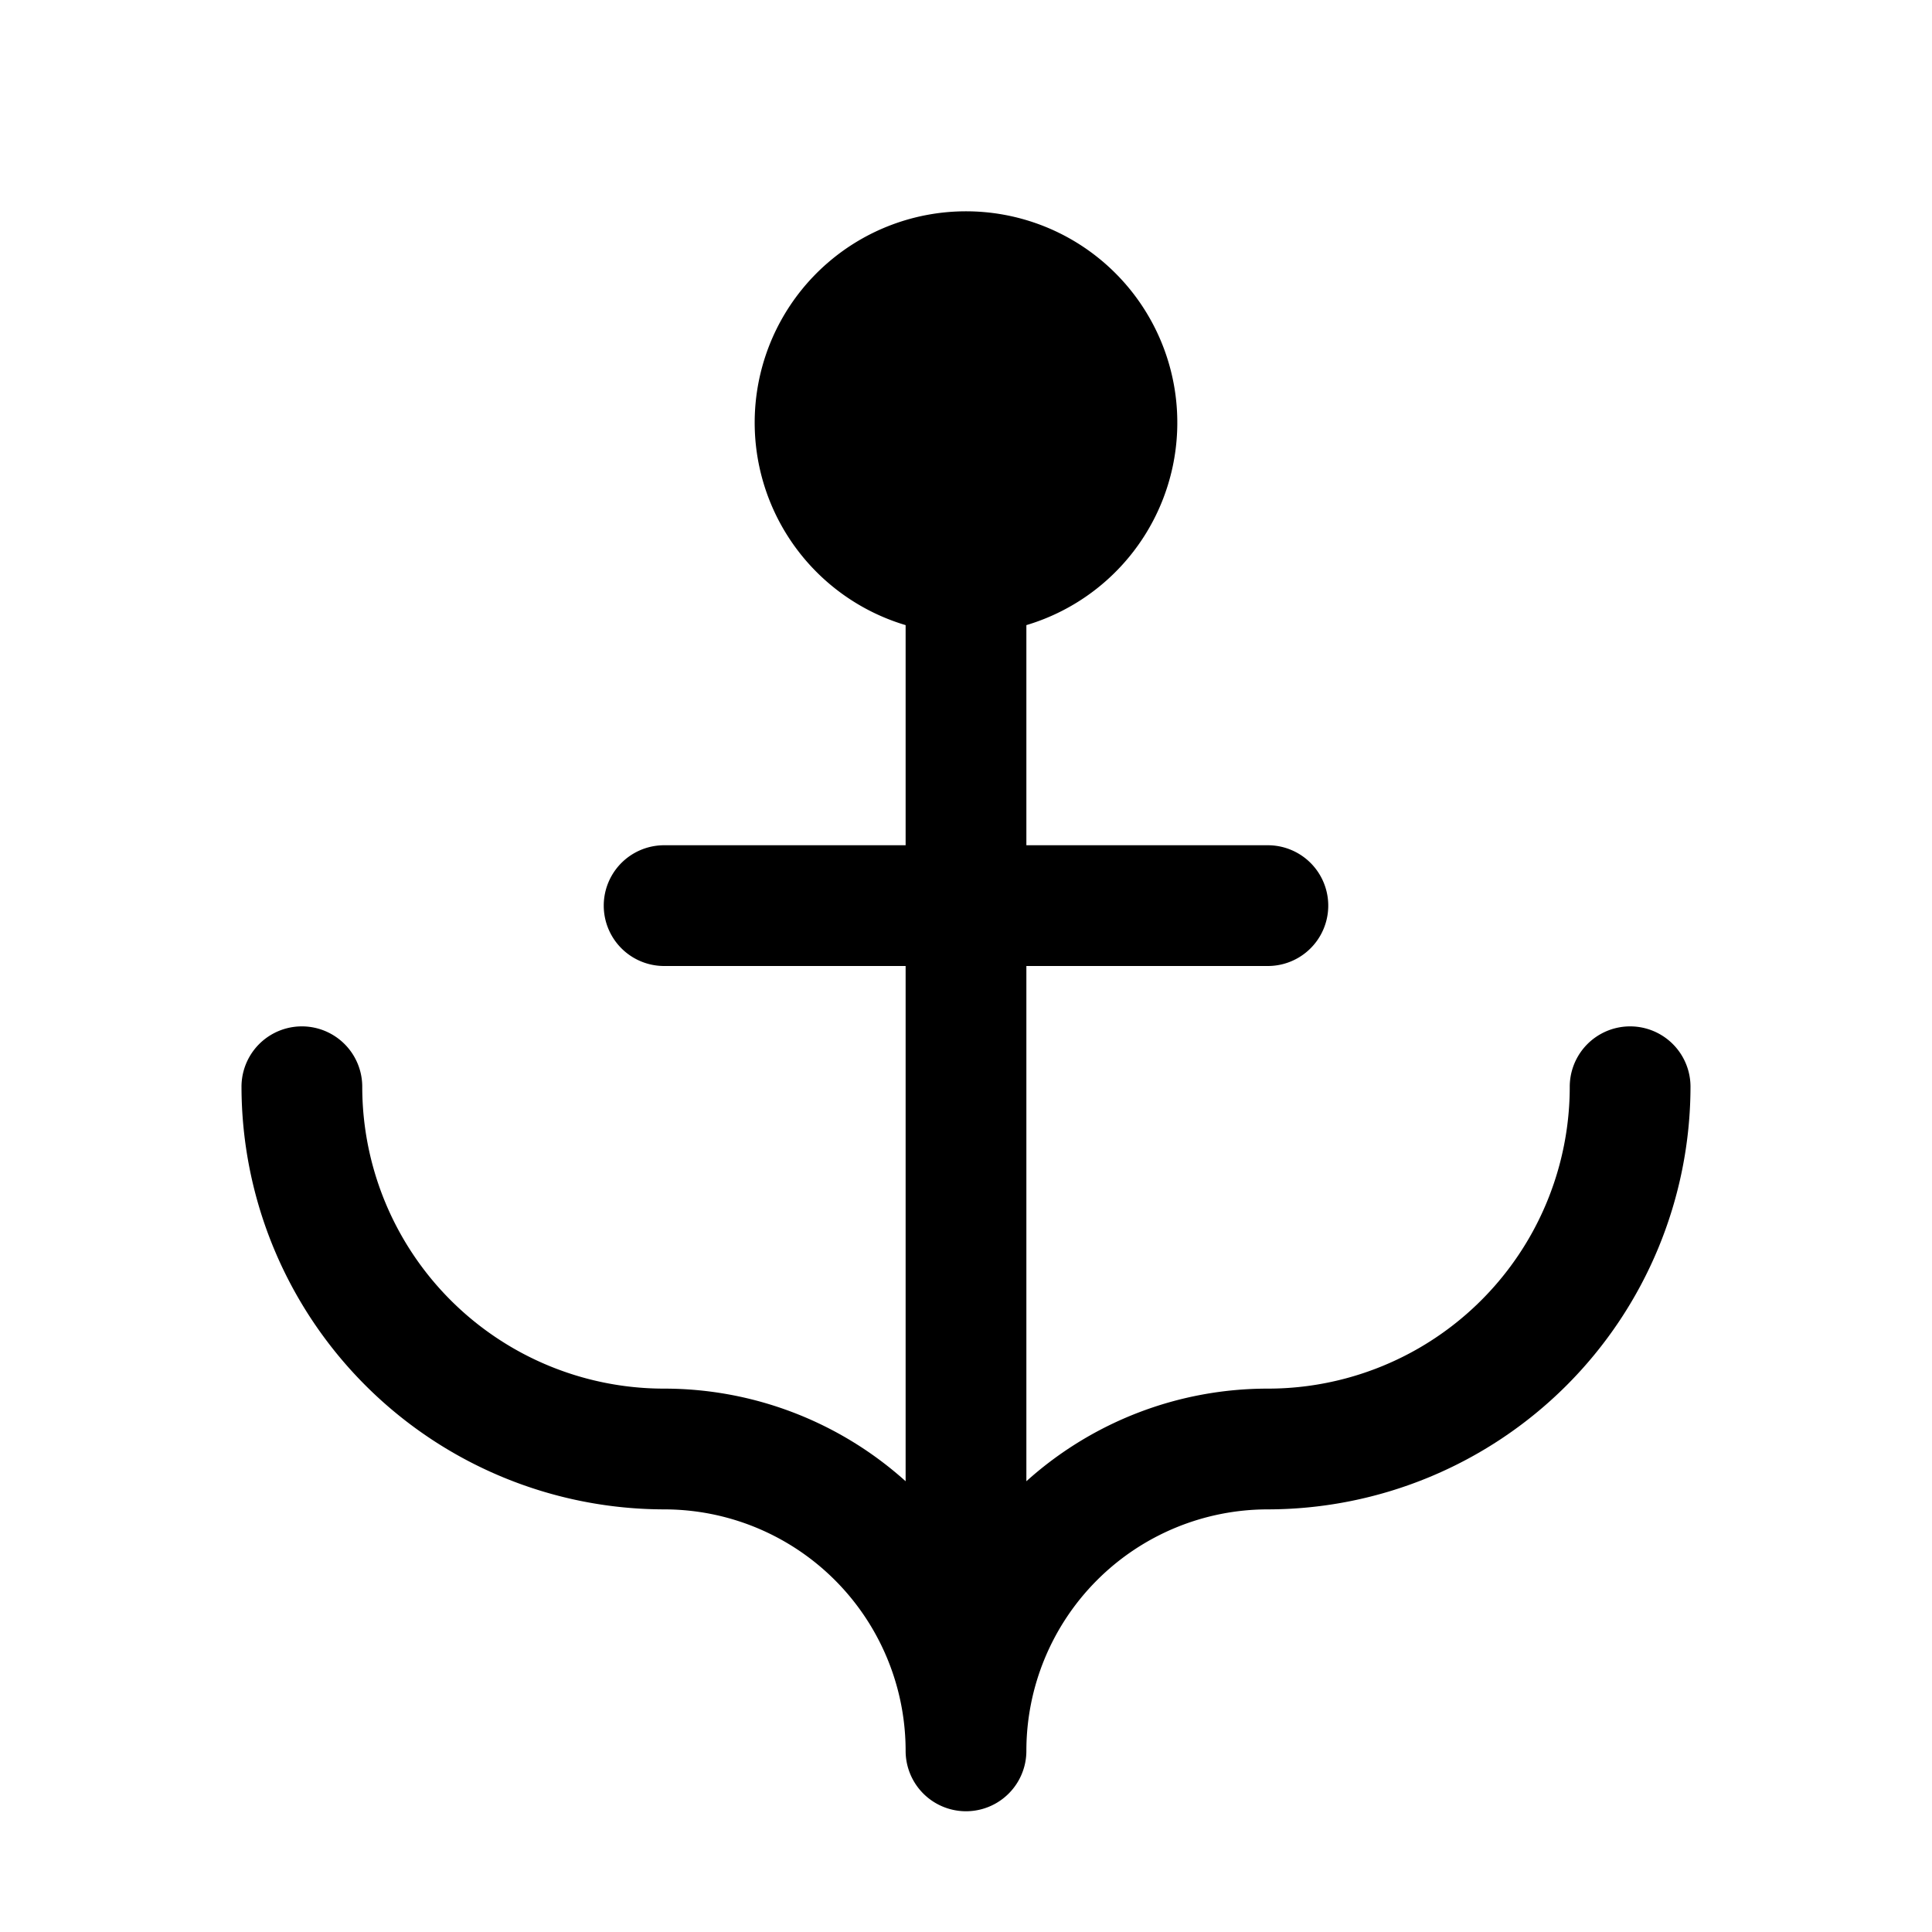 <svg xmlns="http://www.w3.org/2000/svg" fill="none" viewBox="0 0 32 32">
  <path fill="#000" d="M28 18a7.01 7.01 0 0 1-7 7 4 4 0 0 0-4 4 1 1 0 0 1-2 0 4 4 0 0 0-4-4 7.01 7.01 0 0 1-7-7 1 1 0 1 1 2 0 5 5 0 0 0 5 5 5.98 5.98 0 0 1 4 1.534V16h-4a1 1 0 1 1 0-2h4v-3.646a3.5 3.5 0 1 1 2 0V14h4a1 1 0 0 1 0 2h-4v8.534A5.97 5.97 0 0 1 21 23a5 5 0 0 0 5-5 1 1 0 0 1 2 0"/>
</svg>
